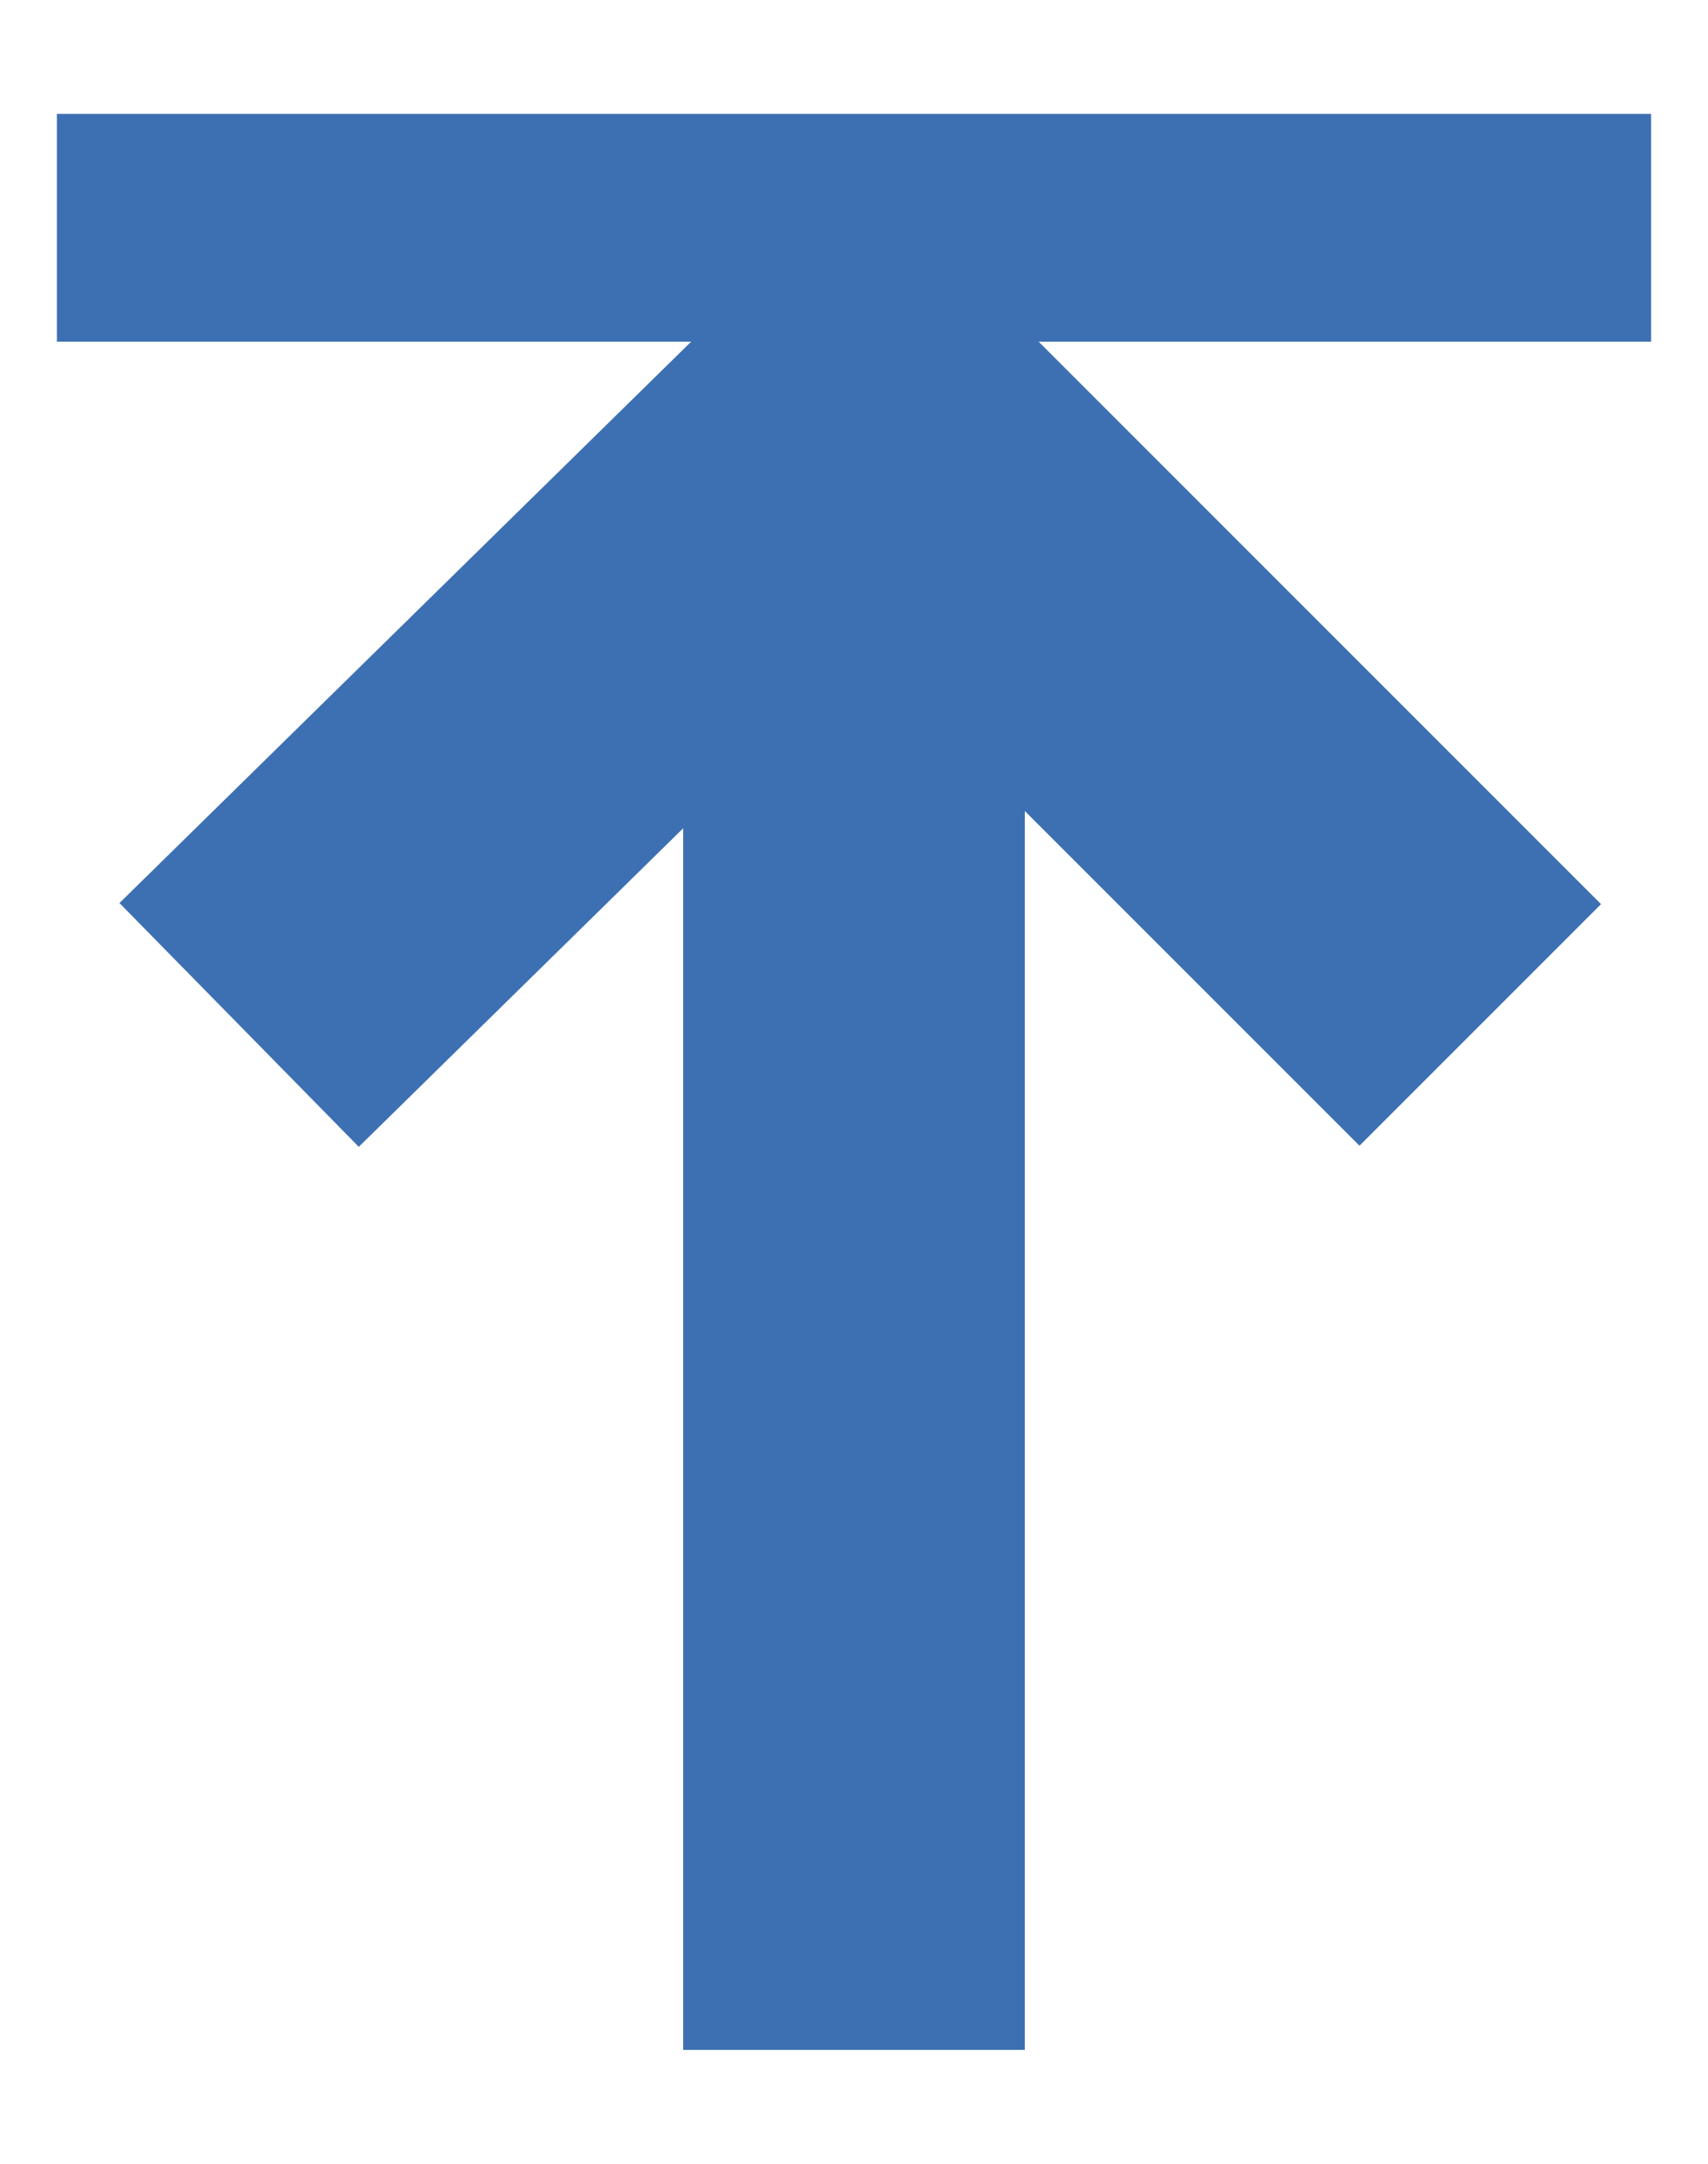 <?xml version="1.0" encoding="utf-8"?>
<!-- Generator: Adobe Illustrator 19.1.0, SVG Export Plug-In . SVG Version: 6.00 Build 0)  -->
<svg version="1.1" id="Layer_1" xmlns="http://www.w3.org/2000/svg" xmlns:xlink="http://www.w3.org/1999/xlink" x="0px" y="0px"
	 viewBox="0 0 15 19" style="enable-background:new 0 0 15 19;" xml:space="preserve">
<style type="text/css">
	.Drop_x0020_Shadow{fill:none;}
	.Outer_x0020_Glow_x0020_5_x0020_pt{fill:none;}
	.Blue_x0020_Neon{fill:none;stroke:#8AACDA;stroke-width:7;stroke-linecap:round;stroke-linejoin:round;}
	.Chrome_x0020_Highlight{fill:url(#SVGID_1_);stroke:#FFFFFF;stroke-width:0.363;stroke-miterlimit:1;}
	.Jive_GS{fill:#FFDD00;}
	.Alyssa_GS{fill:#A6D0E4;}
	.st0{clip-path:url(#SVGID_3_);fill:none;stroke:#3D70B2;stroke-width:3;stroke-linecap:square;stroke-miterlimit:10;}
	.st1{clip-path:url(#SVGID_3_);fill:none;stroke:#3D70B2;stroke-width:3;stroke-miterlimit:10;}
	.st2{clip-path:url(#SVGID_3_);fill:none;stroke:#3D70B2;stroke-width:2;stroke-linecap:square;stroke-miterlimit:10;}
</style>


<g>
	<defs>
		<rect id="SVGID_2_" y="0" width="15" height="19"/>
	</defs>
	<clipPath id="SVGID_3_">
		<use xlink:href="#SVGID_2_"  style="overflow:visible;"/>
	</clipPath>
	<line class="st0" x1="7.5" y1="16.5" x2="7.5" y2="6"/>
	<polyline class="st1" points="13,9 7.6,3.6 2.1,9 	"/>
	<line class="st2" x1="1.5" y1="2" x2="13.5" y2="2"/>
</g>
</svg>
